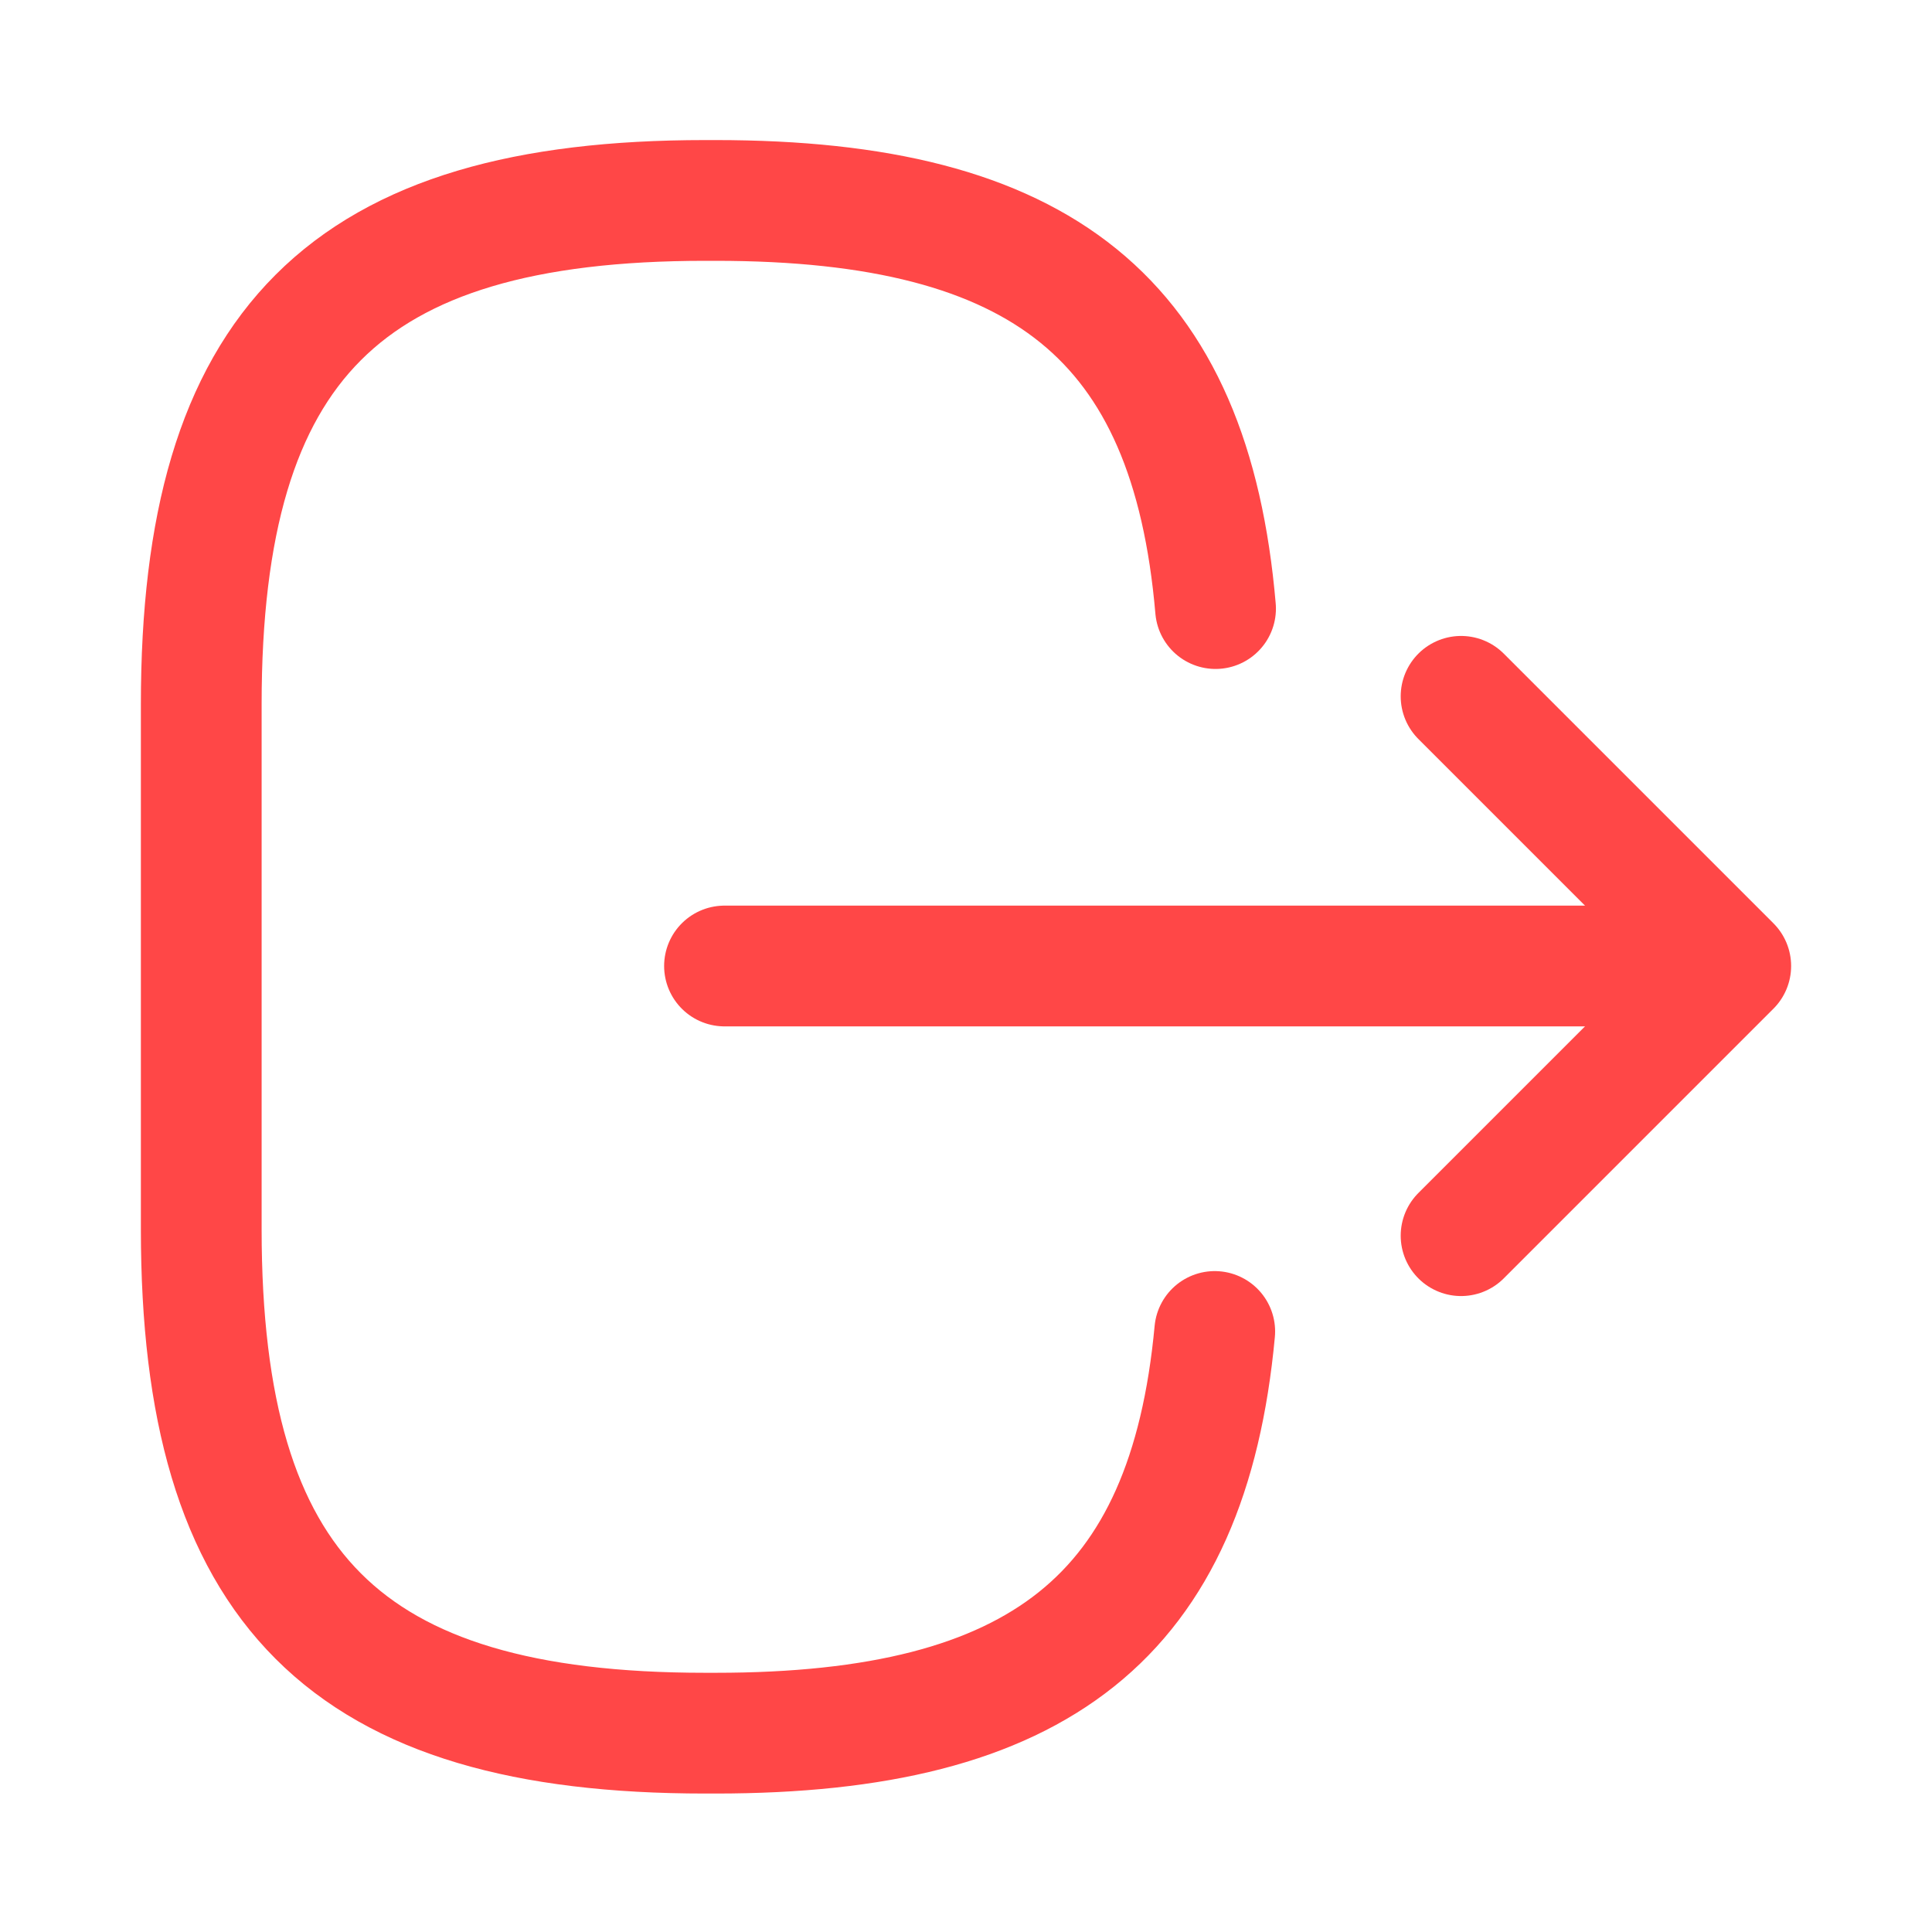 <svg width="24" height="24" viewBox="0 0 24 24" fill="none" xmlns="http://www.w3.org/2000/svg">
<path d="M15.1 7.56C14.79 3.96 12.94 2.49 8.89 2.49H8.76C4.29 2.49 2.5 4.28 2.5 8.75V15.27C2.5 19.74 4.29 21.53 8.76 21.53H8.89C12.91 21.53 14.76 20.08 15.09 16.54" stroke="#FF4747" stroke-width="1.5" stroke-linecap="round" stroke-linejoin="round"/>
<path d="M9 12H20.38" stroke="#FF4747" stroke-width="1.5" stroke-linecap="round" stroke-linejoin="round"/>
<path d="M18.15 8.65L21.5 12L18.15 15.35" stroke="#FF4747" stroke-width="1.5" stroke-linecap="round" stroke-linejoin="round"/>
</svg>
